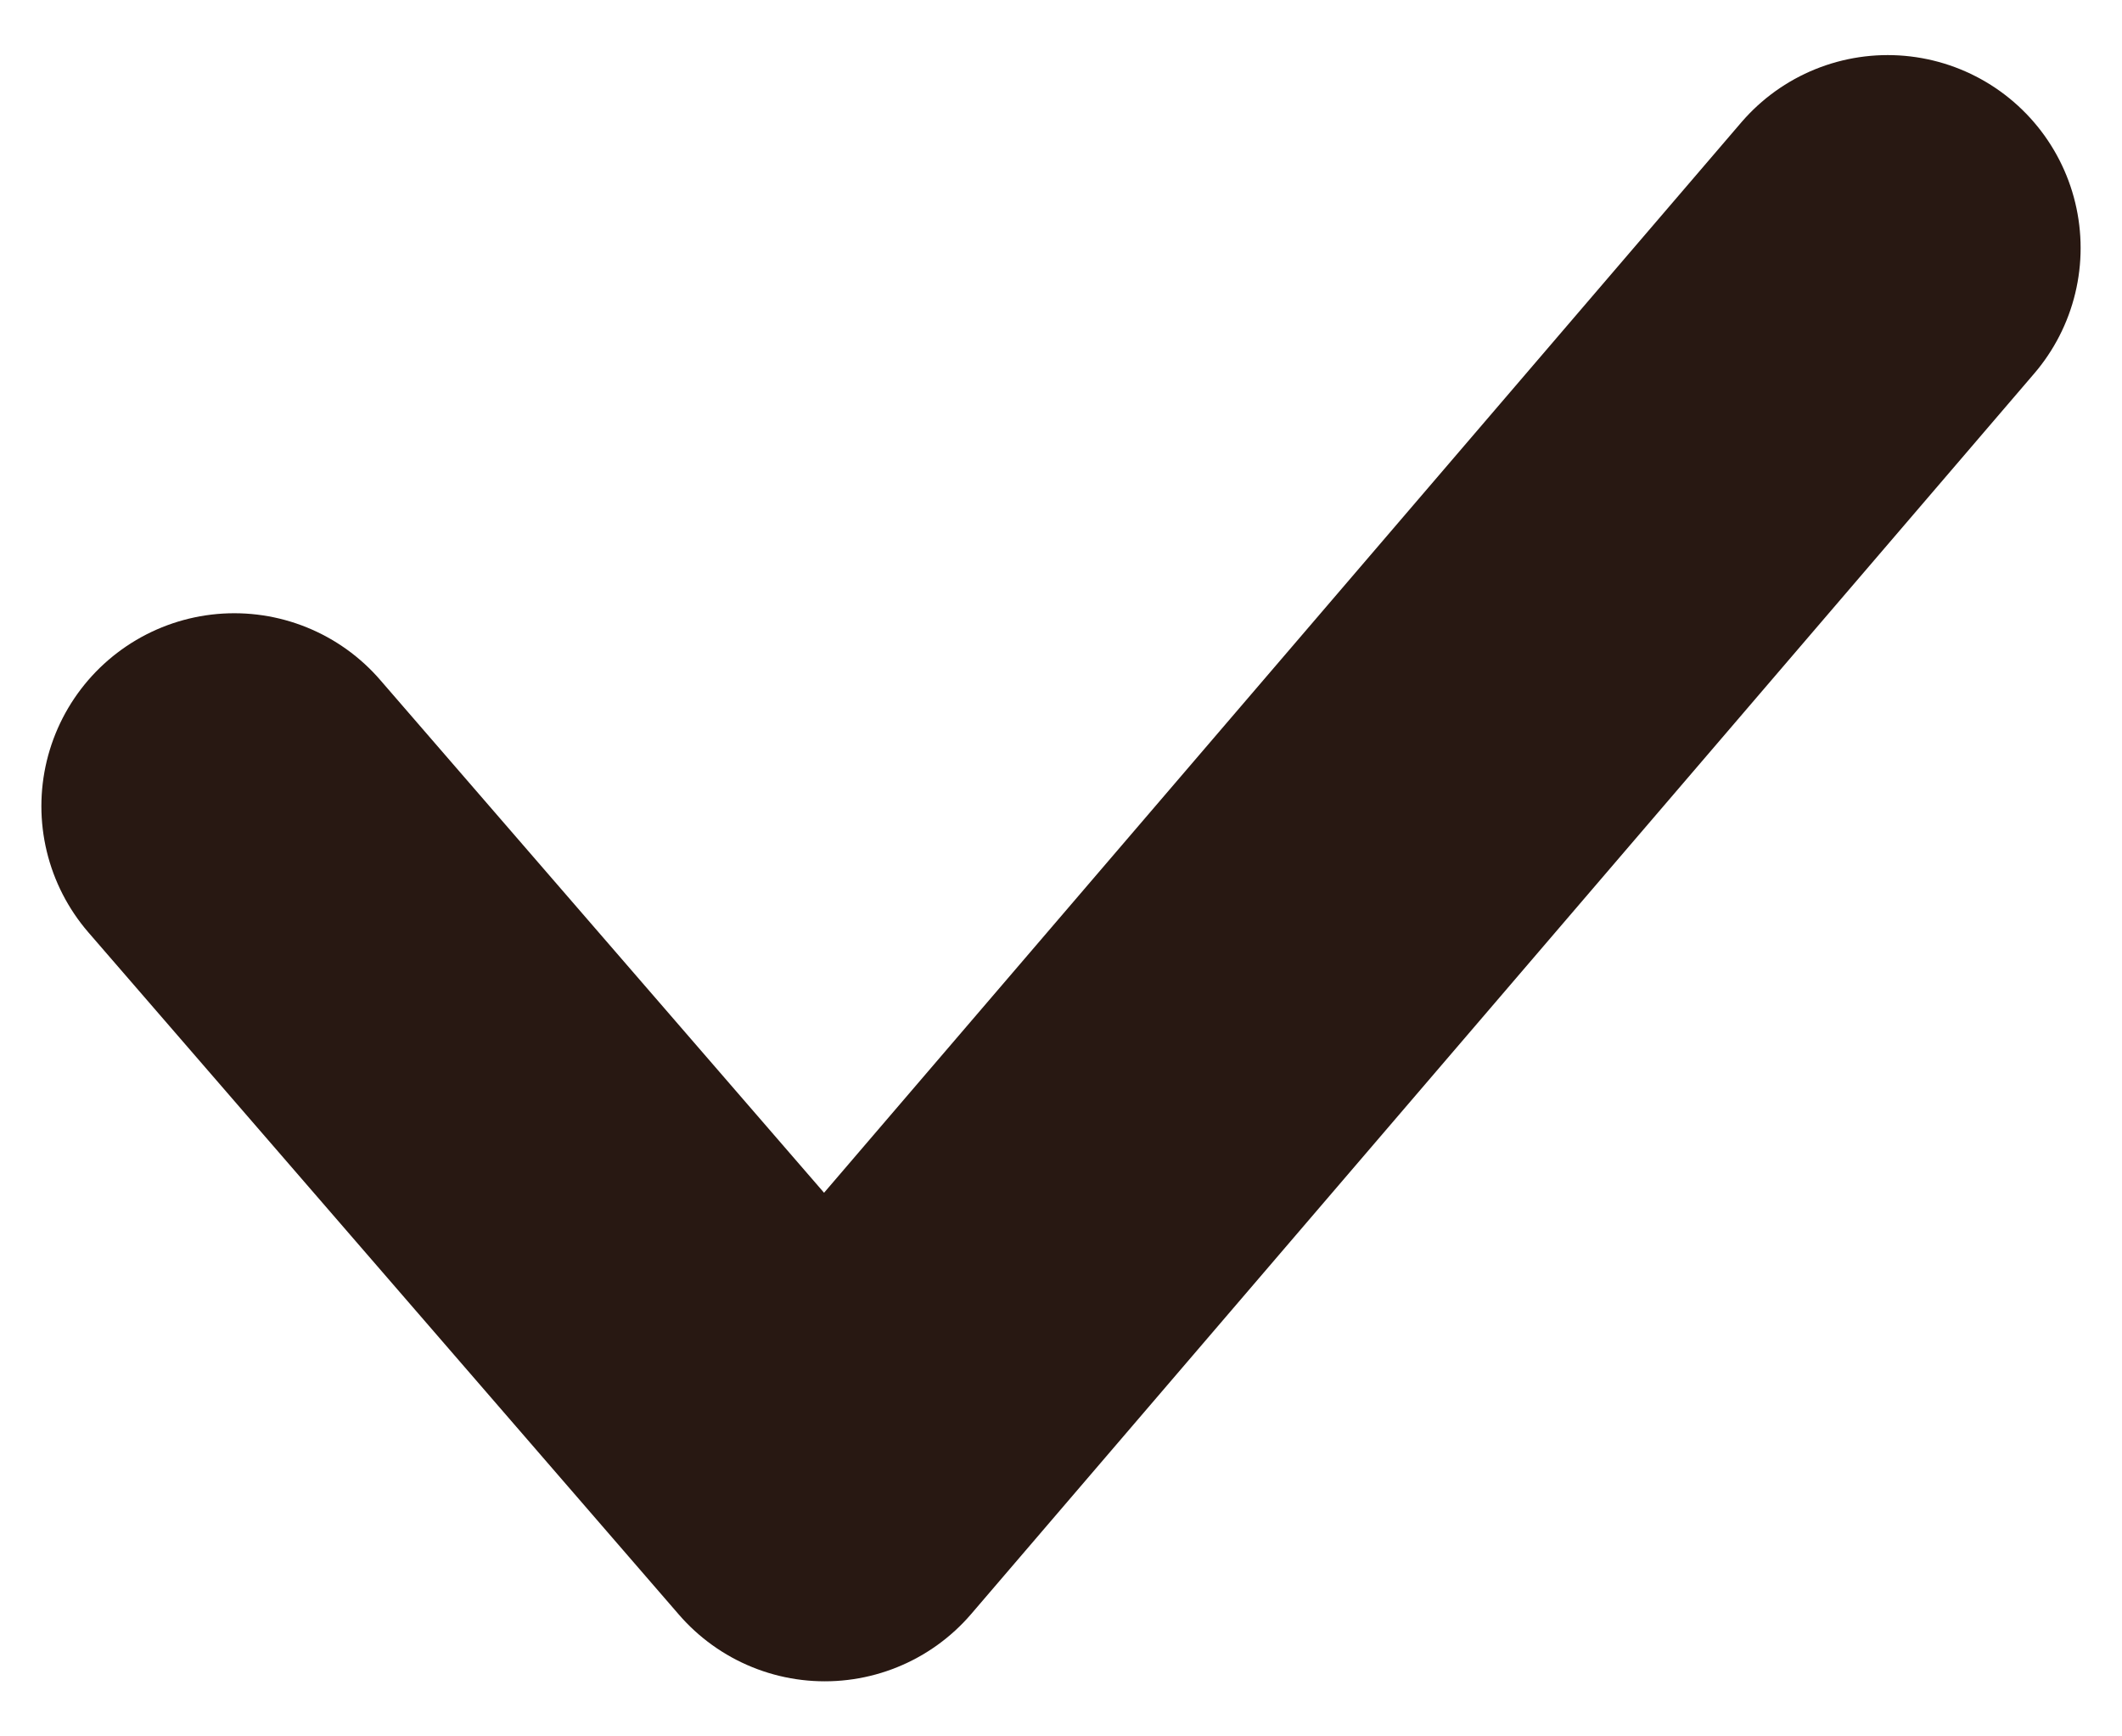 <svg width="22" height="18" viewBox="0 0 22 18" fill="none" xmlns="http://www.w3.org/2000/svg">
<path d="M2.429 8.357L8.551 15.429L19.571 2.571" stroke="#281812" stroke-width="4" stroke-linecap="round" stroke-linejoin="round"/>
</svg>
